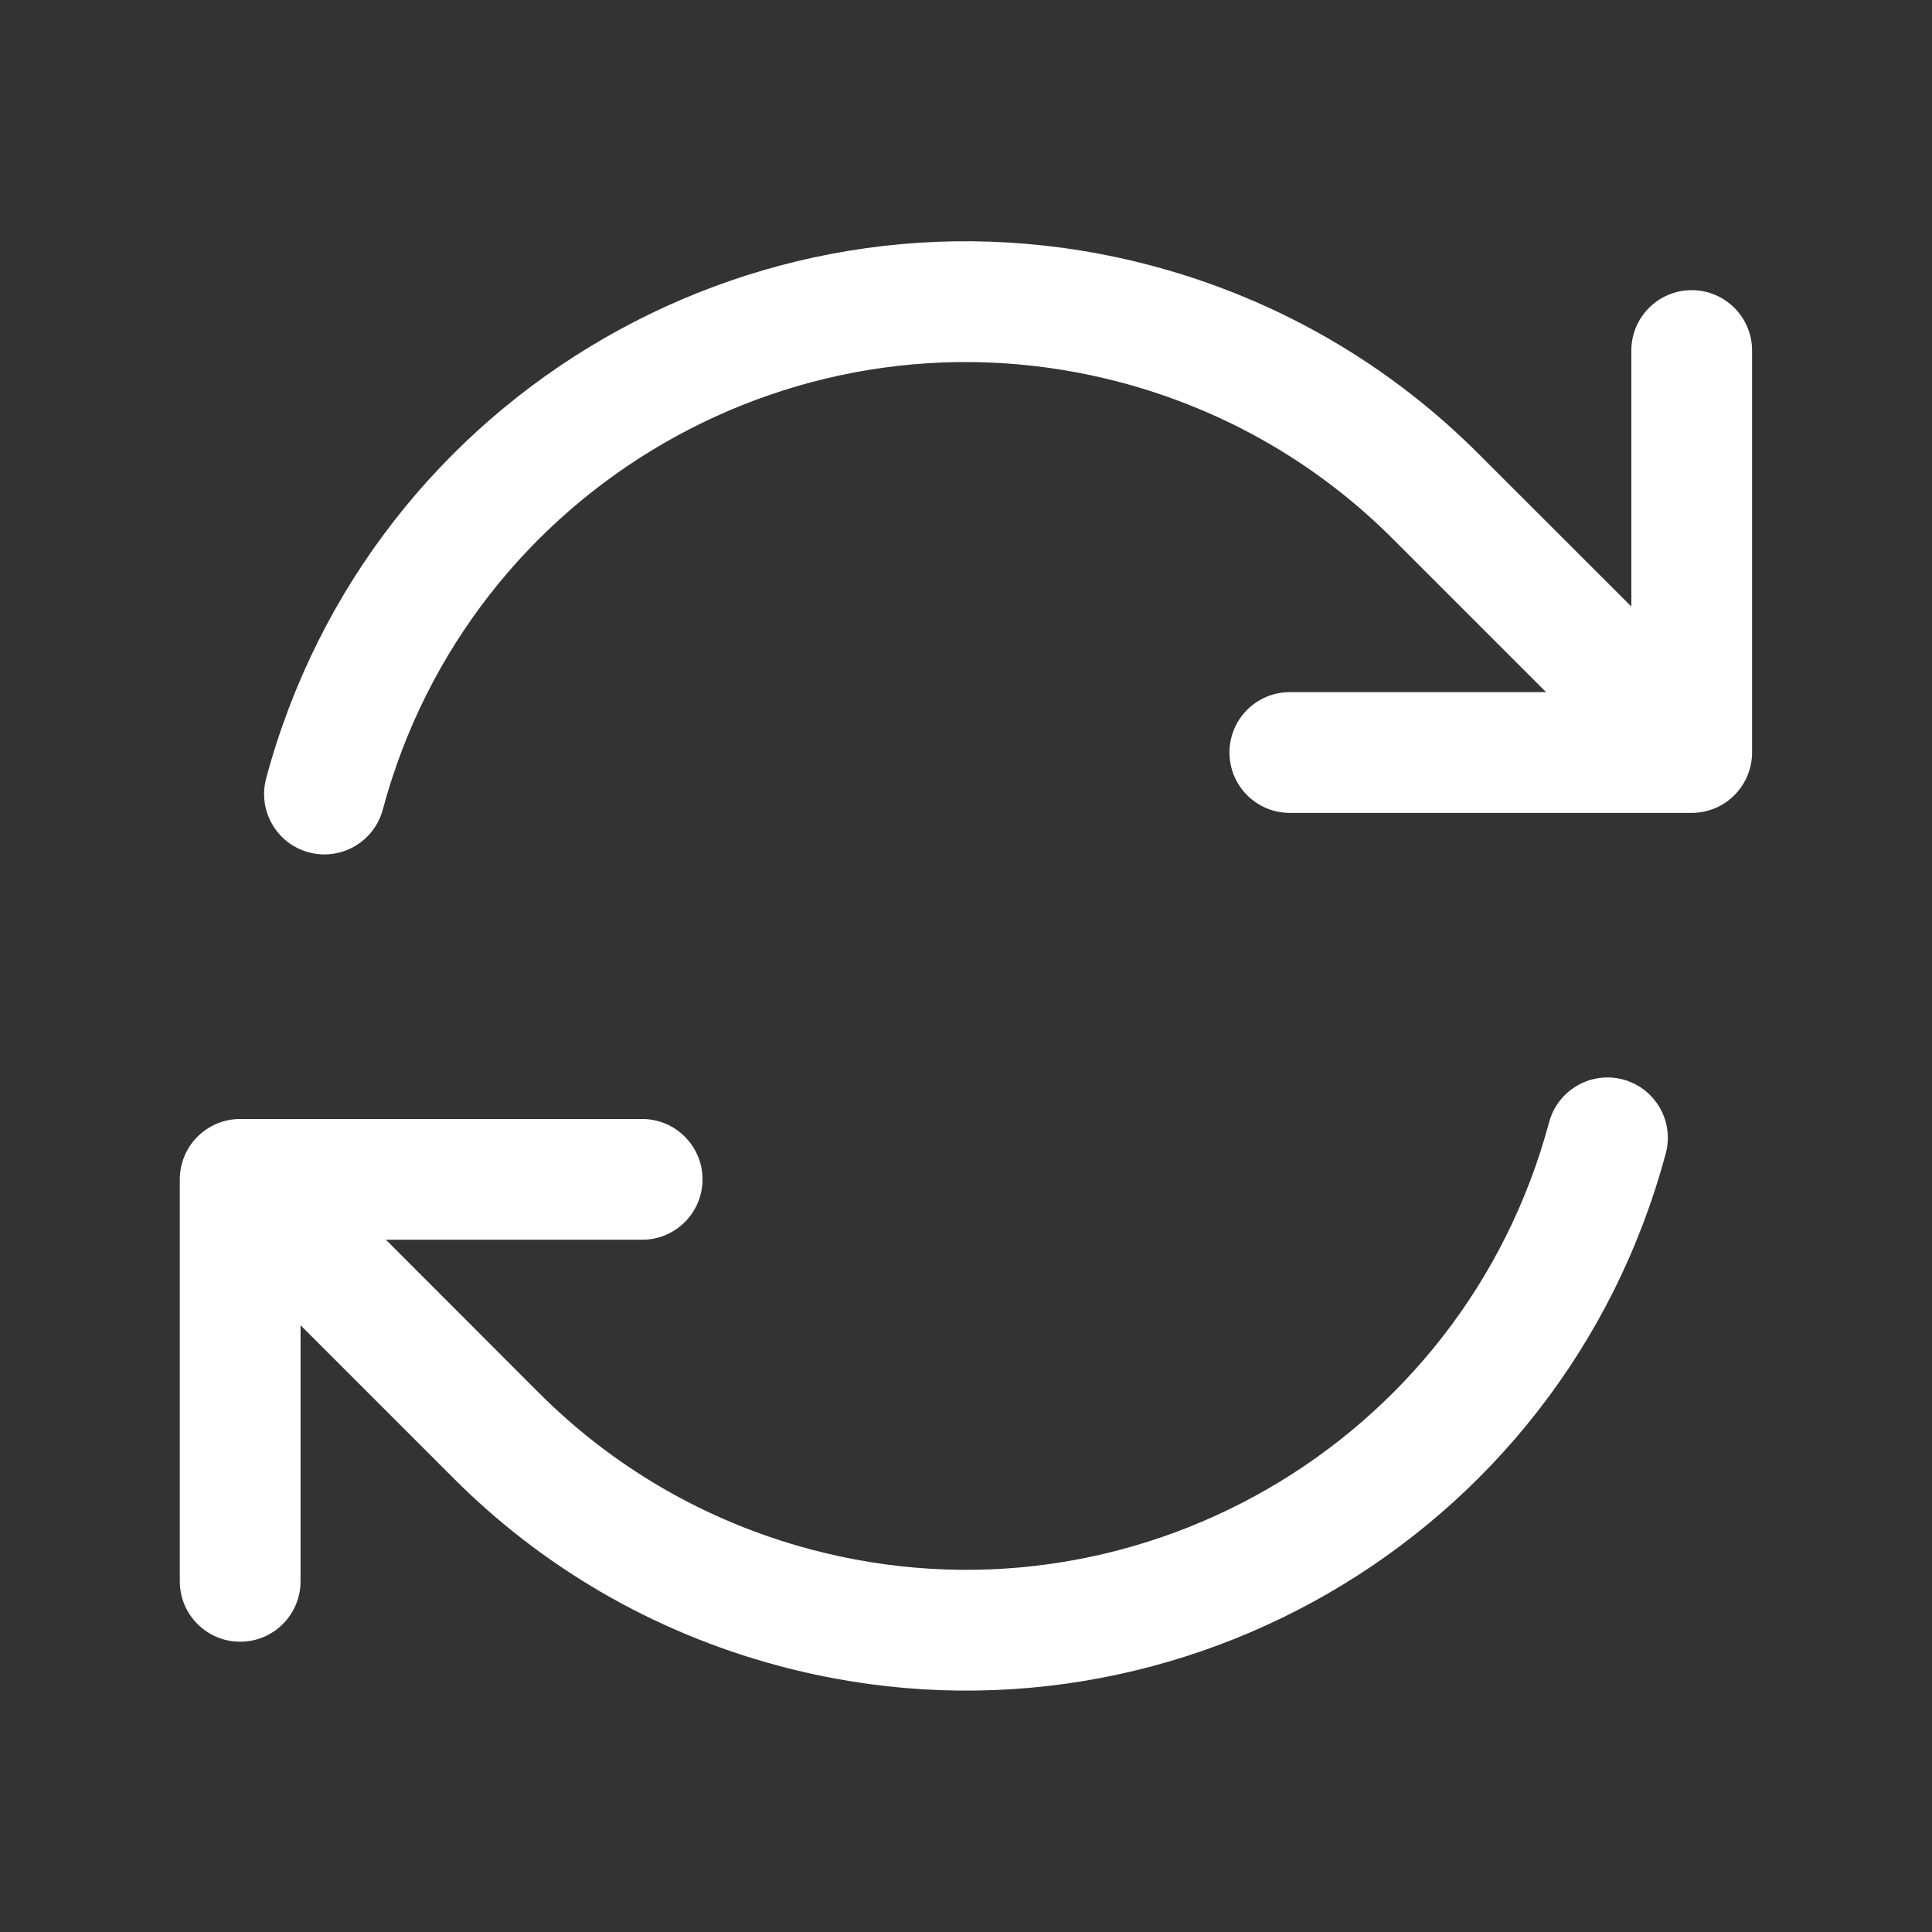 <svg width="16" height="16" viewBox="0 0 16 16" fill="none" xmlns="http://www.w3.org/2000/svg">
<rect x="0" y="0" width="16" height="16" fill="#333333" stroke="none"/>
<g id="heroicons-solid/arrow-path">
<path id="Vector (Stroke)" fill-rule="evenodd" clip-rule="evenodd" d="M3.17 6.705C3.885 4.038 6.626 2.455 9.294 3.17C10.174 3.406 10.935 3.862 11.535 4.463L12.804 5.732H10.682C10.405 5.732 10.182 5.956 10.182 6.232C10.182 6.508 10.405 6.732 10.682 6.732H14.01C14.143 6.732 14.27 6.679 14.364 6.585C14.457 6.491 14.51 6.364 14.51 6.232V2.903C14.51 2.627 14.286 2.403 14.01 2.403C13.734 2.403 13.51 2.627 13.51 2.903V5.023L12.243 3.757C11.522 3.035 10.607 2.487 9.552 2.204C6.352 1.346 3.062 3.246 2.204 6.447C2.133 6.713 2.291 6.988 2.558 7.059C2.824 7.13 3.098 6.972 3.17 6.705ZM13.442 8.94C13.175 8.869 12.901 9.027 12.829 9.294C12.114 11.961 9.373 13.544 6.705 12.829C5.825 12.593 5.064 12.137 4.464 11.536L3.196 10.267H5.318C5.594 10.267 5.818 10.043 5.818 9.767C5.818 9.491 5.594 9.267 5.318 9.267L1.989 9.267C1.713 9.267 1.489 9.491 1.489 9.767V13.096C1.489 13.372 1.713 13.596 1.989 13.596C2.265 13.596 2.489 13.372 2.489 13.096V10.975L3.756 12.242C4.477 12.965 5.392 13.512 6.447 13.795C9.647 14.653 12.938 12.753 13.795 9.552C13.867 9.286 13.708 9.012 13.442 8.94Z" fill="white" style="fill:white;fill-opacity:1;"/>
</g>
</svg>
